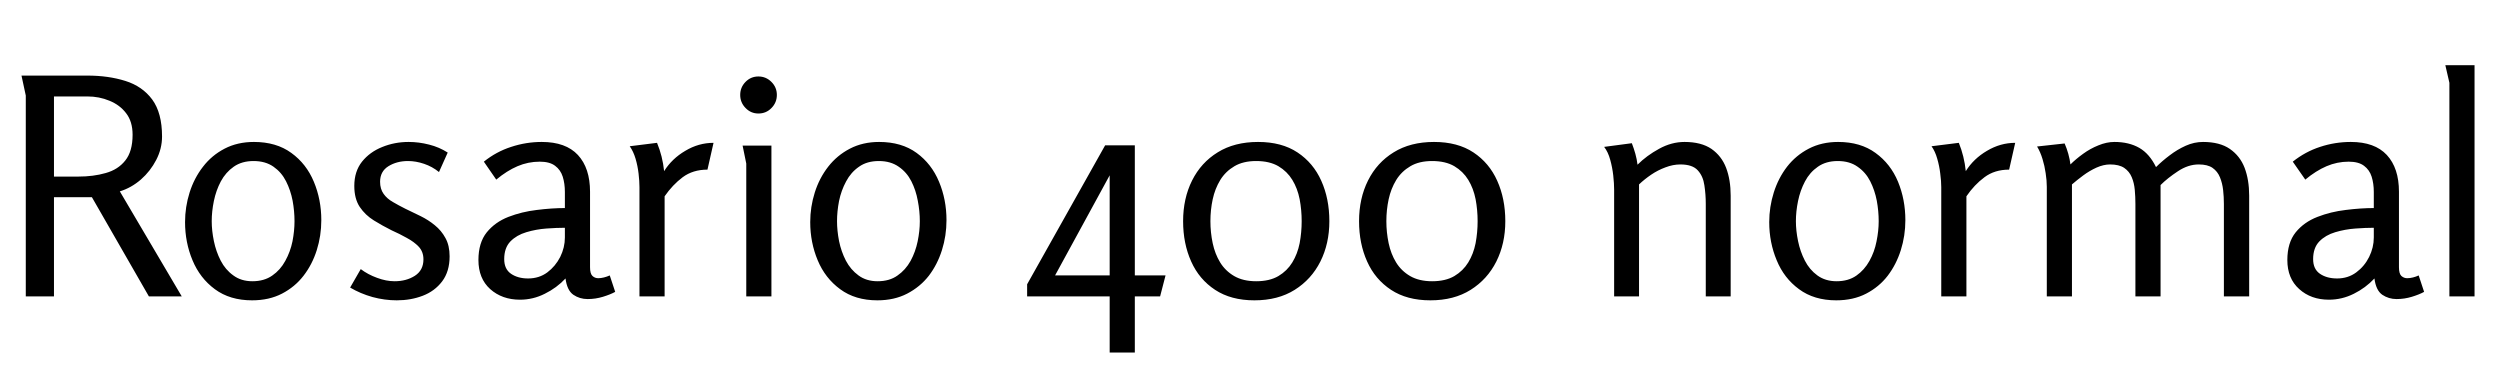<svg xmlns="http://www.w3.org/2000/svg" xmlns:xlink="http://www.w3.org/1999/xlink" width="197.784" height="29.088"><path fill="black" d="M2.04 7.56L1.70 5.98L6.91 5.98Q8.57 5.98 9.91 6.40Q11.26 6.82 12.04 7.87Q12.82 8.93 12.82 10.80L12.82 10.80Q12.82 11.76 12.36 12.65Q11.90 13.54 11.15 14.20Q10.39 14.86 9.48 15.14L9.48 15.14L14.38 23.45L11.78 23.45L7.27 15.60L4.27 15.60L4.27 23.45L2.04 23.45L2.04 7.56ZM6.91 7.63L4.27 7.63L4.27 13.97L6.19 13.97Q7.39 13.97 8.36 13.69Q9.34 13.42 9.91 12.70Q10.49 11.98 10.49 10.66L10.49 10.66Q10.49 9.62 9.98 8.96Q9.48 8.30 8.66 7.97Q7.85 7.63 6.91 7.63L6.91 7.63ZM19.94 23.76L19.94 23.76Q18.19 23.76 17.00 22.88Q15.82 22.01 15.23 20.59Q14.64 19.18 14.64 17.57L14.64 17.57Q14.64 16.37 15.00 15.23Q15.36 14.09 16.06 13.19Q16.75 12.29 17.77 11.76Q18.79 11.23 20.09 11.23L20.09 11.23Q21.86 11.23 23.05 12.10Q24.24 12.96 24.83 14.38Q25.42 15.79 25.42 17.42L25.42 17.42Q25.42 18.65 25.06 19.79Q24.70 20.93 24.01 21.82Q23.33 22.70 22.31 23.23Q21.29 23.76 19.94 23.76ZM19.97 22.25L19.97 22.25Q20.90 22.25 21.54 21.80Q22.18 21.36 22.57 20.64Q22.97 19.92 23.14 19.09Q23.30 18.26 23.30 17.50L23.30 17.50Q23.30 16.70 23.15 15.88Q22.99 15.05 22.63 14.34Q22.27 13.63 21.64 13.19Q21 12.74 20.06 12.74L20.06 12.74Q19.13 12.74 18.49 13.19Q17.86 13.63 17.47 14.35Q17.09 15.07 16.92 15.90Q16.75 16.73 16.75 17.50L16.75 17.50Q16.75 18.24 16.92 19.07Q17.09 19.90 17.46 20.62Q17.83 21.34 18.46 21.79Q19.08 22.25 19.97 22.25ZM32.33 11.23L32.33 11.23Q33.14 11.23 33.95 11.44Q34.75 11.64 35.42 12.07L35.42 12.07L34.73 13.61Q34.20 13.18 33.55 12.96Q32.90 12.74 32.28 12.74L32.28 12.74Q31.39 12.74 30.73 13.15Q30.07 13.56 30.07 14.38L30.07 14.38Q30.07 14.95 30.35 15.34Q30.62 15.72 31.08 15.98Q31.54 16.25 32.06 16.51L32.06 16.51Q32.66 16.80 33.28 17.10Q33.89 17.40 34.40 17.82Q34.92 18.24 35.24 18.83Q35.57 19.42 35.57 20.28L35.57 20.28Q35.57 21.48 34.98 22.26Q34.39 23.04 33.44 23.40Q32.50 23.76 31.39 23.76L31.39 23.76Q30.43 23.76 29.47 23.50Q28.51 23.23 27.70 22.75L27.70 22.75L28.54 21.29Q29.11 21.72 29.83 21.98Q30.55 22.25 31.22 22.25L31.22 22.25Q32.14 22.25 32.82 21.82Q33.50 21.38 33.50 20.52L33.50 20.52Q33.50 19.92 33.13 19.52Q32.76 19.13 32.18 18.82Q31.61 18.50 30.98 18.22L30.98 18.22Q30.26 17.86 29.58 17.44Q28.90 17.02 28.46 16.37Q28.03 15.72 28.03 14.71L28.03 14.71Q28.03 13.56 28.64 12.79Q29.26 12.02 30.24 11.63Q31.22 11.23 32.33 11.23ZM42.86 11.23L42.86 11.23Q44.76 11.23 45.72 12.26Q46.68 13.30 46.68 15.17L46.68 15.17L46.68 21.14Q46.68 21.65 46.87 21.83Q47.06 22.01 47.33 22.01L47.33 22.01Q47.54 22.01 47.78 21.95Q48.02 21.89 48.24 21.79L48.24 21.79L48.67 23.09Q48.29 23.30 47.70 23.48Q47.11 23.66 46.49 23.66L46.49 23.66Q45.86 23.66 45.36 23.32Q44.86 22.97 44.74 22.03L44.74 22.03Q44.04 22.78 43.10 23.24Q42.17 23.71 41.14 23.71L41.14 23.71Q39.72 23.71 38.78 22.87Q37.85 22.03 37.85 20.57L37.85 20.57Q37.85 19.20 38.51 18.38Q39.17 17.57 40.22 17.16Q41.28 16.75 42.47 16.61Q43.66 16.46 44.69 16.46L44.69 16.46L44.69 15.19Q44.69 14.52 44.52 13.98Q44.35 13.44 43.92 13.12Q43.49 12.79 42.70 12.79L42.70 12.79Q41.78 12.79 40.94 13.15Q40.10 13.51 39.26 14.21L39.26 14.21L38.28 12.79Q39.26 12 40.44 11.62Q41.62 11.23 42.86 11.23ZM44.69 18.79L44.69 18.02Q44.04 18.02 43.22 18.08Q42.41 18.14 41.64 18.37Q40.87 18.60 40.38 19.10Q39.89 19.61 39.89 20.50L39.89 20.50Q39.89 21.29 40.43 21.66Q40.97 22.03 41.78 22.03L41.78 22.03Q42.65 22.03 43.30 21.55Q43.94 21.07 44.32 20.33Q44.69 19.58 44.69 18.79L44.69 18.79ZM49.82 11.57L51.98 11.30Q52.42 12.36 52.54 13.54L52.54 13.54Q53.16 12.55 54.22 11.93Q55.27 11.30 56.45 11.30L56.45 11.30L55.97 13.42Q54.82 13.42 54.01 14.02Q53.21 14.62 52.58 15.53L52.58 15.53L52.58 23.45L50.59 23.45L50.59 14.81Q50.59 14.33 50.52 13.73Q50.45 13.13 50.28 12.55Q50.11 11.98 49.82 11.57L49.82 11.57ZM61.46 7.51L61.46 7.51Q61.46 8.11 61.04 8.54Q60.62 8.98 60 8.98L60 8.98Q59.40 8.98 58.98 8.54Q58.56 8.11 58.56 7.51L58.56 7.51Q58.56 6.91 58.98 6.48Q59.40 6.05 60 6.05L60 6.05Q60.60 6.05 61.03 6.48Q61.46 6.91 61.46 7.51ZM58.75 11.52L61.03 11.52L61.03 23.45L59.04 23.45L59.04 12.94L58.75 11.52ZM69.41 23.76L69.41 23.76Q67.66 23.76 66.47 22.88Q65.28 22.01 64.69 20.59Q64.10 19.18 64.10 17.57L64.10 17.57Q64.10 16.37 64.46 15.23Q64.82 14.09 65.52 13.19Q66.22 12.29 67.24 11.76Q68.26 11.23 69.55 11.23L69.55 11.23Q71.33 11.23 72.52 12.10Q73.70 12.96 74.29 14.38Q74.88 15.79 74.88 17.42L74.88 17.42Q74.88 18.65 74.52 19.79Q74.16 20.93 73.48 21.82Q72.79 22.70 71.77 23.23Q70.75 23.76 69.41 23.76ZM69.43 22.25L69.43 22.25Q70.37 22.25 71.00 21.80Q71.64 21.36 72.04 20.64Q72.43 19.92 72.60 19.09Q72.77 18.26 72.77 17.50L72.77 17.50Q72.77 16.70 72.61 15.88Q72.46 15.05 72.10 14.34Q71.74 13.63 71.10 13.19Q70.46 12.74 69.53 12.74L69.53 12.74Q68.59 12.74 67.96 13.19Q67.32 13.63 66.94 14.35Q66.55 15.07 66.38 15.90Q66.22 16.73 66.22 17.50L66.22 17.50Q66.22 18.24 66.38 19.07Q66.55 19.90 66.92 20.62Q67.30 21.34 67.92 21.79Q68.54 22.25 69.43 22.25ZM81.26 22.49L87.43 11.50L89.78 11.50L89.78 21.79L92.21 21.79L91.78 23.45L89.78 23.45L89.78 27.89L87.79 27.89L87.79 23.45L81.26 23.45L81.26 22.49ZM87.79 21.79L87.79 13.87L83.47 21.79L87.79 21.79ZM99.53 11.23L99.53 11.23Q101.40 11.23 102.65 12.06Q103.90 12.89 104.53 14.30Q105.17 15.72 105.17 17.50L105.17 17.50Q105.17 19.27 104.46 20.69Q103.75 22.10 102.43 22.93Q101.11 23.76 99.24 23.76L99.24 23.76Q97.39 23.76 96.13 22.93Q94.87 22.10 94.24 20.69Q93.60 19.27 93.60 17.50L93.60 17.50Q93.60 15.70 94.31 14.28Q95.02 12.86 96.34 12.05Q97.66 11.23 99.53 11.23ZM99.38 12.74L99.38 12.74Q98.35 12.74 97.66 13.15Q96.96 13.56 96.54 14.24Q96.12 14.93 95.94 15.77Q95.76 16.61 95.76 17.50L95.76 17.50Q95.76 18.38 95.94 19.24Q96.12 20.09 96.53 20.76Q96.94 21.43 97.64 21.84Q98.35 22.25 99.38 22.25L99.38 22.25Q100.44 22.25 101.14 21.84Q101.83 21.43 102.24 20.76Q102.65 20.09 102.82 19.24Q102.98 18.38 102.98 17.50L102.98 17.50Q102.98 16.61 102.82 15.76Q102.65 14.90 102.24 14.23Q101.83 13.56 101.14 13.15Q100.44 12.74 99.38 12.74ZM113.45 11.23L113.45 11.23Q115.32 11.23 116.57 12.06Q117.82 12.89 118.45 14.30Q119.09 15.72 119.09 17.50L119.09 17.50Q119.09 19.27 118.38 20.69Q117.67 22.10 116.35 22.93Q115.03 23.76 113.16 23.76L113.16 23.76Q111.31 23.76 110.05 22.93Q108.79 22.10 108.16 20.69Q107.52 19.27 107.52 17.50L107.52 17.50Q107.52 15.70 108.23 14.28Q108.94 12.86 110.26 12.05Q111.58 11.23 113.45 11.23ZM113.30 12.74L113.30 12.74Q112.27 12.74 111.58 13.15Q110.88 13.56 110.46 14.24Q110.04 14.93 109.86 15.77Q109.68 16.61 109.68 17.50L109.68 17.50Q109.68 18.38 109.86 19.24Q110.04 20.09 110.45 20.76Q110.86 21.43 111.56 21.84Q112.27 22.25 113.30 22.25L113.30 22.25Q114.36 22.25 115.06 21.84Q115.75 21.43 116.16 20.76Q116.57 20.09 116.74 19.24Q116.90 18.38 116.90 17.50L116.90 17.50Q116.90 16.61 116.74 15.76Q116.57 14.90 116.16 14.23Q115.75 13.56 115.06 13.15Q114.36 12.74 113.30 12.74ZM126.91 11.62L129.10 11.33Q129.26 11.74 129.38 12.17Q129.50 12.60 129.55 13.03L129.55 13.03Q130.27 12.31 131.26 11.77Q132.24 11.23 133.27 11.23L133.27 11.23Q134.59 11.23 135.40 11.78Q136.20 12.34 136.56 13.28Q136.92 14.23 136.92 15.48L136.92 15.48L136.92 23.45L134.95 23.45L134.95 16.13Q134.95 15.38 134.84 14.66Q134.74 13.94 134.32 13.48Q133.90 13.01 132.94 13.01L132.94 13.01Q132.36 13.01 131.76 13.24Q131.16 13.46 130.63 13.82Q130.10 14.18 129.67 14.59L129.67 14.59L129.67 23.45L127.70 23.45L127.70 15Q127.70 14.52 127.63 13.88Q127.56 13.25 127.39 12.64Q127.22 12.02 126.91 11.62L126.91 11.62ZM145.27 23.76L145.27 23.76Q143.52 23.76 142.33 22.88Q141.14 22.01 140.56 20.59Q139.97 19.18 139.97 17.57L139.97 17.57Q139.97 16.37 140.33 15.23Q140.69 14.09 141.38 13.19Q142.08 12.29 143.10 11.76Q144.12 11.23 145.42 11.23L145.42 11.23Q147.19 11.23 148.38 12.10Q149.57 12.96 150.16 14.38Q150.74 15.79 150.74 17.42L150.74 17.42Q150.74 18.65 150.38 19.79Q150.02 20.93 149.34 21.82Q148.66 22.70 147.64 23.23Q146.62 23.76 145.27 23.76ZM145.30 22.25L145.30 22.25Q146.23 22.25 146.87 21.80Q147.50 21.36 147.90 20.64Q148.30 19.92 148.46 19.09Q148.63 18.26 148.63 17.50L148.63 17.50Q148.63 16.70 148.48 15.88Q148.32 15.05 147.96 14.34Q147.60 13.63 146.96 13.19Q146.33 12.74 145.39 12.74L145.39 12.74Q144.46 12.74 143.82 13.19Q143.18 13.63 142.80 14.35Q142.42 15.07 142.25 15.90Q142.08 16.73 142.08 17.50L142.08 17.50Q142.08 18.24 142.25 19.07Q142.42 19.90 142.79 20.62Q143.16 21.34 143.78 21.79Q144.41 22.25 145.30 22.25ZM152.81 11.57L154.97 11.30Q155.40 12.36 155.52 13.54L155.52 13.54Q156.14 12.55 157.20 11.93Q158.26 11.30 159.43 11.30L159.43 11.30L158.95 13.42Q157.80 13.42 157.00 14.02Q156.19 14.62 155.57 15.53L155.57 15.53L155.57 23.45L153.58 23.45L153.58 14.81Q153.58 14.33 153.50 13.73Q153.43 13.13 153.26 12.55Q153.10 11.98 152.81 11.57L152.81 11.57ZM161.16 11.59L163.34 11.35Q163.51 11.74 163.63 12.17Q163.75 12.60 163.80 13.01L163.80 13.01Q164.23 12.58 164.80 12.17Q165.36 11.76 166.01 11.50Q166.66 11.23 167.28 11.23L167.28 11.23Q168.43 11.23 169.25 11.70Q170.06 12.17 170.57 13.22L170.57 13.22Q171.05 12.74 171.65 12.29Q172.25 11.83 172.92 11.53Q173.59 11.23 174.29 11.23L174.29 11.23Q175.61 11.23 176.41 11.78Q177.22 12.34 177.58 13.28Q177.94 14.23 177.94 15.48L177.94 15.48L177.94 23.45L175.94 23.45L175.94 16.13Q175.94 15.58 175.88 15.04Q175.82 14.50 175.63 14.03Q175.44 13.56 175.04 13.28Q174.65 13.01 173.95 13.01L173.95 13.01Q173.11 13.01 172.30 13.55Q171.48 14.09 170.93 14.64L170.93 14.64L170.93 23.45L168.94 23.45L168.94 16.13Q168.94 15.58 168.89 15.02Q168.84 14.47 168.65 14.02Q168.46 13.56 168.05 13.28Q167.64 13.01 166.94 13.01L166.94 13.01Q166.42 13.01 165.86 13.26Q165.31 13.51 164.81 13.88Q164.30 14.26 163.92 14.59L163.92 14.59L163.92 23.45L161.93 23.45L161.93 14.78Q161.93 14.28 161.84 13.70Q161.76 13.13 161.59 12.58Q161.42 12.02 161.16 11.59L161.16 11.59ZM185.98 11.23L185.98 11.23Q187.87 11.23 188.83 12.26Q189.79 13.30 189.79 15.17L189.79 15.17L189.79 21.14Q189.79 21.65 189.98 21.83Q190.18 22.01 190.44 22.01L190.44 22.01Q190.66 22.01 190.90 21.95Q191.14 21.89 191.35 21.79L191.35 21.79L191.78 23.09Q191.40 23.30 190.81 23.48Q190.22 23.66 189.60 23.66L189.60 23.66Q188.98 23.66 188.47 23.32Q187.97 22.97 187.85 22.03L187.85 22.03Q187.15 22.78 186.22 23.24Q185.28 23.71 184.25 23.71L184.25 23.71Q182.83 23.71 181.90 22.87Q180.96 22.03 180.96 20.57L180.96 20.57Q180.96 19.20 181.62 18.38Q182.28 17.57 183.34 17.16Q184.39 16.75 185.58 16.61Q186.77 16.46 187.80 16.46L187.80 16.46L187.80 15.19Q187.80 14.52 187.63 13.98Q187.46 13.44 187.03 13.12Q186.60 12.79 185.81 12.79L185.81 12.79Q184.90 12.79 184.06 13.15Q183.22 13.51 182.38 14.21L182.38 14.21L181.39 12.79Q182.38 12 183.55 11.62Q184.73 11.23 185.98 11.23ZM187.80 18.79L187.80 18.02Q187.15 18.02 186.34 18.08Q185.52 18.14 184.75 18.37Q183.98 18.60 183.49 19.10Q183 19.61 183 20.50L183 20.50Q183 21.29 183.54 21.66Q184.08 22.03 184.90 22.03L184.90 22.03Q185.76 22.03 186.41 21.55Q187.06 21.07 187.43 20.33Q187.80 19.58 187.80 18.79L187.80 18.79ZM193.46 5.16L195.77 5.16L195.77 23.45L193.78 23.45L193.78 6.55L193.46 5.16Z"/></svg>